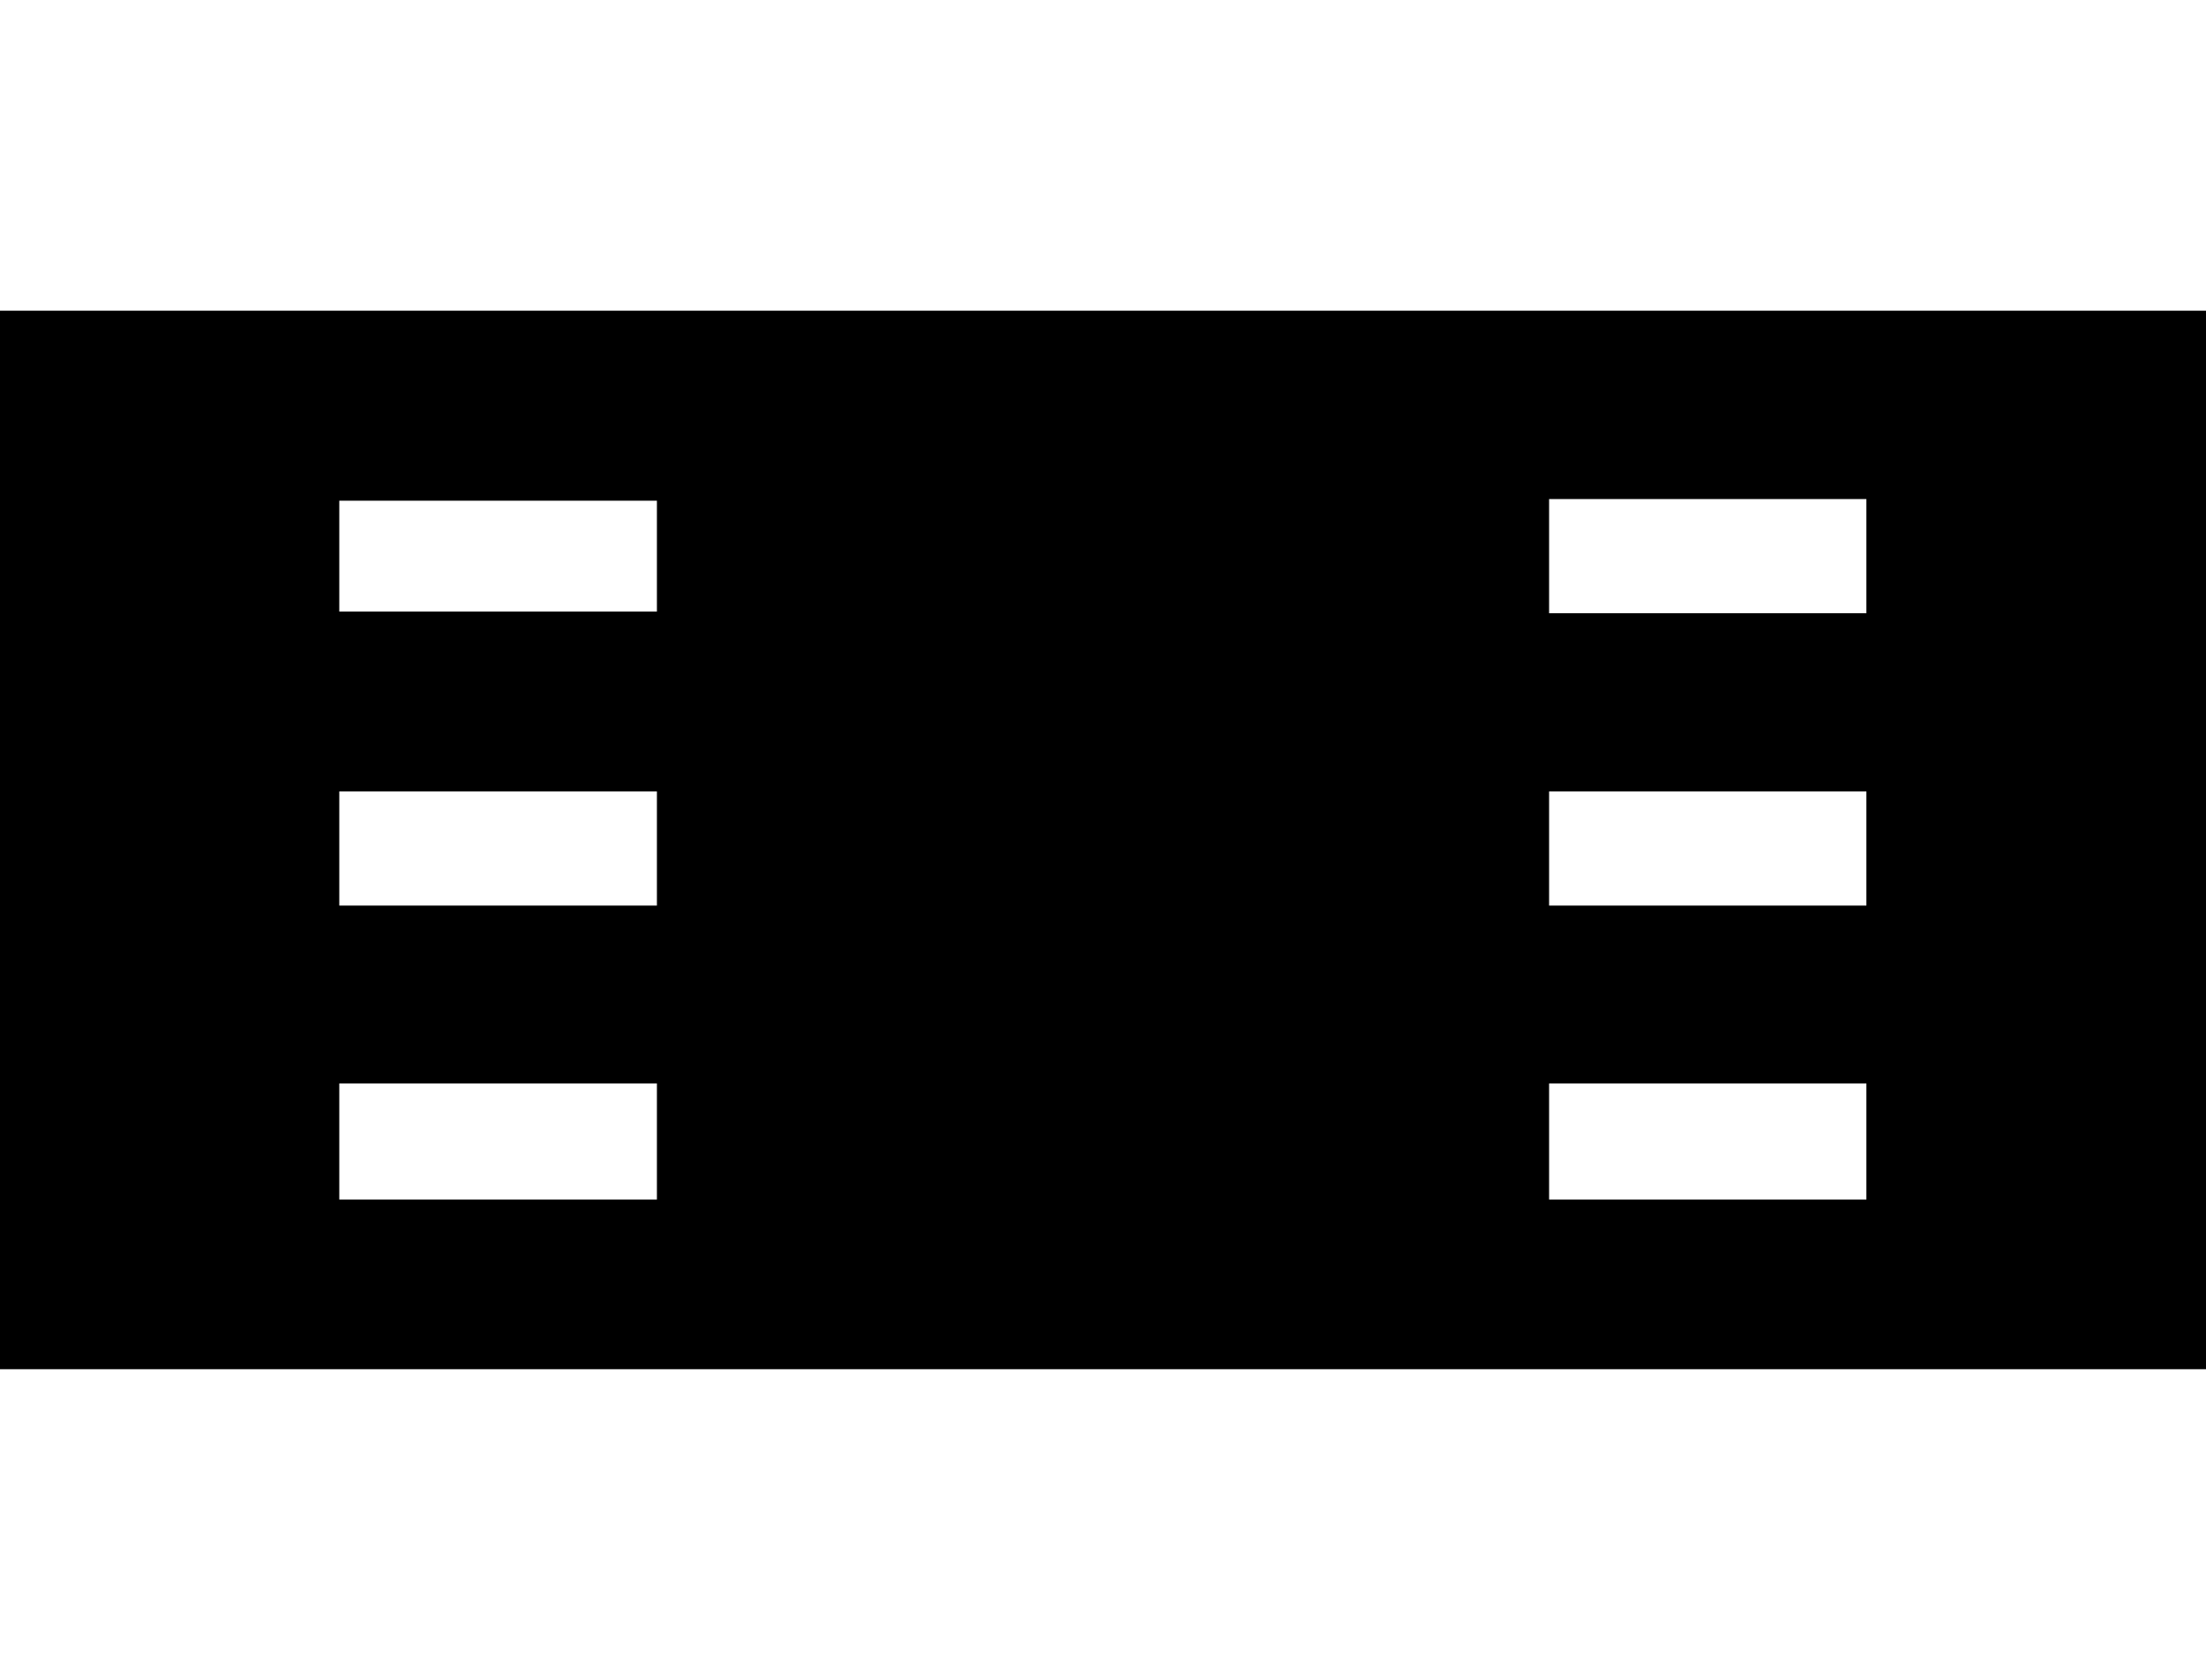 <svg height="512" width="672.3" xmlns="http://www.w3.org/2000/svg"><path d="m0 94.7h672.3v322.6h-672.3v-322.6z m200.2 270.9v-35.4h-96.8v35.4h96.8z m0-89.6v-34.8h-96.8v34.8h96.8z m0-89.6v-33.8h-96.8v33.8h96.8z m368.6 179.2v-35.4h-96.7v35.4h96.7z m0-89.6v-34.8h-96.7v34.8h96.7z m0-89.1v-34.8h-96.7v34.8h96.7z" /></svg>